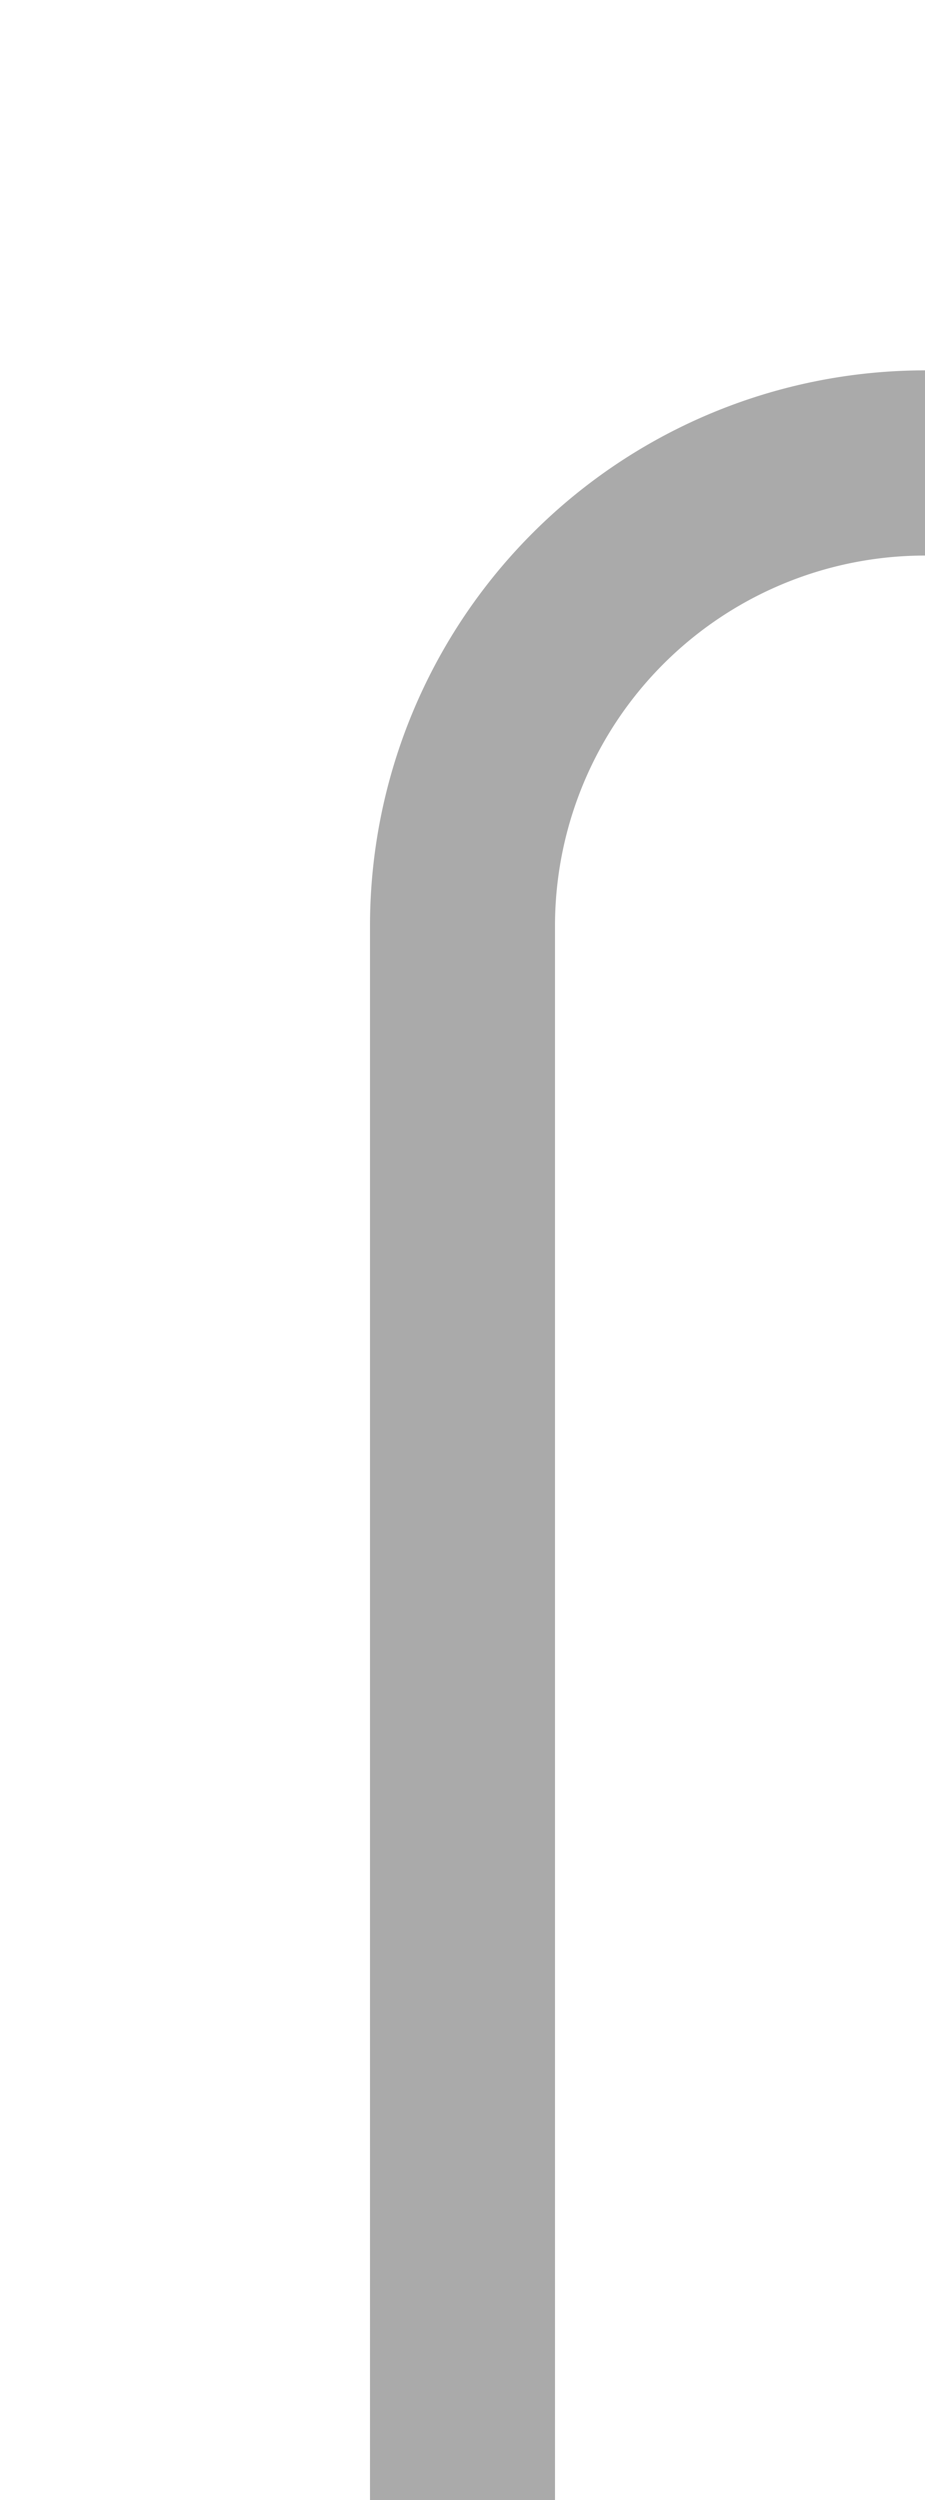 ﻿<?xml version="1.0" encoding="utf-8"?>
<svg version="1.1" xmlns:xlink="http://www.w3.org/1999/xlink" width="10px" height="27px" preserveAspectRatio="xMidYMin meet" viewBox="1365 843  8 27" xmlns="http://www.w3.org/2000/svg">
  <path d="M 1369 870  L 1369 853  A 5 5 0 0 1 1374 848 L 1476 848  A 5 5 0 0 0 1481 843 L 1481 829  " stroke-width="2" stroke="#aaaaaa" fill="none" />
  <path d="M 1481 827  A 3.5 3.5 0 0 0 1477.5 830.5 A 3.5 3.5 0 0 0 1481 834 A 3.5 3.5 0 0 0 1484.5 830.5 A 3.5 3.5 0 0 0 1481 827 Z " fill-rule="nonzero" fill="#aaaaaa" stroke="none" />
</svg>
